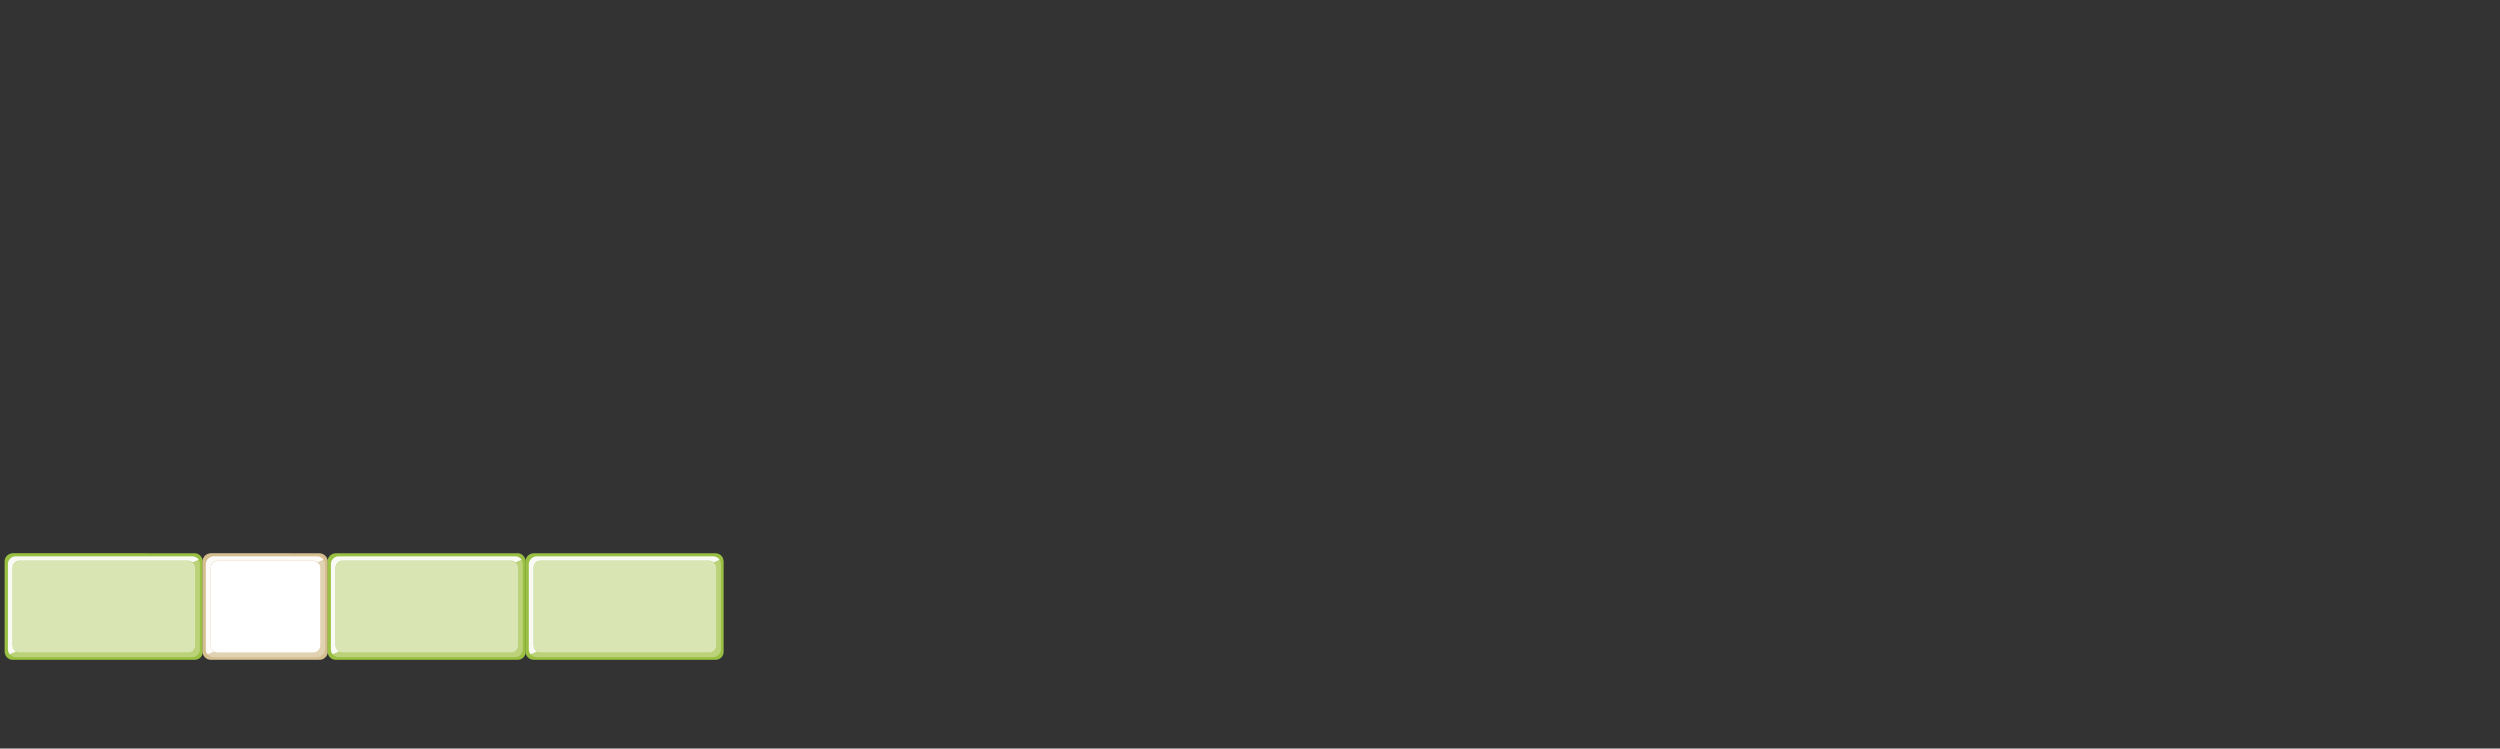 <?xml version="1.0" encoding="utf-8"?>
<!-- Generator: Adobe Illustrator 23.0.0, SVG Export Plug-In . SVG Version: 6.00 Build 0)  -->
<svg version="1.1" id="레이어_1" xmlns="http://www.w3.org/2000/svg" xmlns:xlink="http://www.w3.org/1999/xlink" x="0px"
	 y="0px" width="1135.6px" height="340px" viewBox="0 0 1135.6 340" style="enable-background:new 0 0 1135.6 340;"
	 xml:space="preserve">
<rect x="0" y="0" width="1135.6" height="340" fill="#333333" stroke="none"/>
<title>3_2_12_01</title>
<g id="레이어_2_1_">
	<g id="활동3-4-3">
		<g>
			<g>
				<g>
					<g>
						<path style="fill:#99C043;" d="M91.5,253.1c-0.6-1.1-1.8-1.8-3-1.8H5.7c-2,0.1-3.7,1.8-3.6,3.8l0,0V296c0,0.8,0.3,1.6,0.8,2.3
							c0.7,0.9,1.7,1.4,2.8,1.4h82.8c2,0,3.6-1.6,3.6-3.6V296v-40.9C92.1,254.4,91.9,253.7,91.5,253.1"/>
						<path style="fill:#BBD278;" d="M87.5,255.6c0.7,0.5,1.2,1.4,1.2,2.3v35.4c-0.1,1.8-1.5,3.2-3.3,3.1l0,0H9.1
							c-0.6,0-1.2-0.1-1.8-0.4l-2.9,1.2c0.7,0.8,1.6,1.3,2.7,1.3h80.2c1.9,0,3.5-1.6,3.5-3.5v-38.7c0-0.7-0.2-1.3-0.5-1.9
							L87.5,255.6z"/>
						<path style="fill:#D9E6B4;" d="M87.5,255.6c-0.6-0.5-1.3-0.8-2.1-0.8H9.1c-1.8-0.1-3.3,1.3-3.4,3.1v35.4
							c0.1,1.1,0.7,2.1,1.6,2.7c0.6,0.3,1.2,0.4,1.8,0.4h76.3c1.8,0.1,3.2-1.3,3.3-3.1l0,0v-35.4C88.7,256.9,88.2,256.1,87.5,255.6"
							/>
						<path style="fill:#F8FAF3;" d="M5.7,293.2v-35.4c0.1-1.8,1.6-3.2,3.4-3.1h76.3c0.8,0,1.5,0.3,2.1,0.8l2.8-1.2
							c-0.6-1-1.8-1.6-3-1.6H7.1c-1.9,0-3.5,1.6-3.5,3.5l0,0V295c0,0.8,0.3,1.6,0.8,2.2l2.9-1.2C6.4,295.4,5.8,294.4,5.7,293.2"/>
						<path style="fill:#D5BF91;" d="M148.3,253.1c-0.7-1.1-1.8-1.7-3.1-1.8H95.7c-2.1,0.1-3.7,1.7-3.7,3.8V296c0,2,1.7,3.7,3.7,3.7
							l0,0h49.5c2,0,3.7-1.7,3.7-3.7l0,0v-40.9C148.9,254.4,148.7,253.8,148.3,253.1"/>
						<path style="fill:#E1D2B2;" d="M144.3,255.6c0.7,0.5,1.2,1.4,1.2,2.3v35.4c-0.1,1.8-1.6,3.2-3.4,3.1H99
							c-0.6,0-1.2-0.1-1.7-0.4l-3,1.2c0.7,0.8,1.7,1.3,2.8,1.3H144c1.9,0,3.5-1.6,3.6-3.5v-38.7c0-0.7-0.2-1.3-0.6-1.9L144.3,255.6z
							"/>
						<path style="fill:#FFFFFF;" d="M144.3,255.6c-0.6-0.5-1.4-0.8-2.2-0.8H99c-1.8-0.1-3.2,1.3-3.3,3.1l0,0v35.4
							c0,1.1,0.6,2.1,1.6,2.7c0.5,0.3,1.1,0.4,1.7,0.4h43.1c1.8,0.1,3.3-1.3,3.4-3.1v-35.4C145.5,256.9,145,256.1,144.3,255.6"/>
						<path style="fill:#FCFBF8;" d="M95.7,293.2v-35.4c0.1-1.8,1.5-3.2,3.3-3.1l0,0h43.1c0.8,0,1.6,0.3,2.2,0.8l2.7-1.2
							c-0.6-1-1.8-1.6-3-1.6H97.1c-1.9,0-3.5,1.6-3.6,3.5V295c0,0.8,0.3,1.6,0.8,2.2l3-1.2C96.3,295.4,95.7,294.4,95.7,293.2"/>
						<path style="fill:#99C043;" d="M238.2,253.1c-0.6-1.1-1.8-1.8-3-1.8h-82.8c-2,0.1-3.7,1.8-3.6,3.8l0,0V296
							c0,0.8,0.3,1.6,0.8,2.3c0.7,0.9,1.7,1.4,2.8,1.4h82.8c2,0,3.6-1.6,3.6-3.6V296v-40.9C238.8,254.4,238.6,253.7,238.2,253.1"/>
						<path style="fill:#BBD278;" d="M234.2,255.6c0.7,0.5,1.2,1.4,1.2,2.3v35.4c-0.1,1.8-1.5,3.2-3.3,3.1l0,0h-76.3
							c-0.6,0-1.2-0.1-1.8-0.4l-2.9,1.2c0.7,0.8,1.6,1.3,2.7,1.3H234c1.9,0,3.5-1.6,3.5-3.5v-38.7c0-0.7-0.2-1.3-0.5-1.9
							L234.2,255.6z"/>
						<path style="fill:#D9E6B4;" d="M234.2,255.6c-0.6-0.5-1.3-0.8-2.1-0.8h-76.3c-1.8-0.1-3.3,1.3-3.4,3.1v35.4
							c0.1,1.1,0.7,2.1,1.6,2.7c0.6,0.3,1.2,0.4,1.8,0.4h76.3c1.8,0.1,3.2-1.3,3.3-3.1l0,0v-35.4
							C235.4,256.9,234.9,256.1,234.2,255.6"/>
						<path style="fill:#F8FAF3;" d="M152.4,293.2v-35.4c0.1-1.8,1.6-3.2,3.4-3.1h76.3c0.8,0,1.5,0.3,2.1,0.8l2.8-1.2
							c-0.6-1-1.8-1.6-3-1.6h-80.2c-1.9,0-3.5,1.6-3.5,3.5l0,0V295c0,0.8,0.3,1.6,0.8,2.2l2.9-1.2
							C153.1,295.4,152.5,294.4,152.4,293.2"/>
					</g>
				</g>
			</g>
			<g>
				<g>
					<g>
						<path style="fill:#99C043;" d="M328.2,253.1c-0.7-1.1-1.8-1.7-3.1-1.8h-82.7c-2.1,0.1-3.7,1.7-3.7,3.8V296
							c0,2,1.7,3.7,3.7,3.7l0,0h82.7c2,0,3.6-1.6,3.6-3.6V296v-40.9C328.7,254.5,328.5,253.8,328.2,253.1"/>
						<path style="fill:#BBD278;" d="M324.2,255.6c0.7,0.5,1.2,1.4,1.2,2.3v35.4c-0.1,1.8-1.6,3.2-3.4,3.1h-76.3
							c-0.6,0-1.2-0.1-1.7-0.4l-3,1.2c0.7,0.8,1.7,1.3,2.8,1.3h80.1c1.9,0,3.5-1.6,3.6-3.5v-38.7c0-0.7-0.2-1.3-0.6-1.9L324.2,255.6
							z"/>
						<path style="fill:#D9E6B4;" d="M324.2,255.6c-0.6-0.5-1.4-0.8-2.2-0.8h-76.3c-1.8-0.1-3.2,1.3-3.3,3.1l0,0v35.4
							c0,1.1,0.6,2.1,1.6,2.7c0.5,0.3,1.1,0.4,1.7,0.4H322c1.8,0.1,3.3-1.3,3.4-3.1v-35.4C325.4,256.9,324.9,256.1,324.2,255.6"/>
						<path style="fill:#F8FAF3;" d="M242.4,293.2v-35.4c0.1-1.8,1.5-3.2,3.3-3.1l0,0H322c0.8,0,1.6,0.3,2.2,0.8l2.7-1.2
							c-0.6-1-1.8-1.6-3-1.6h-80.1c-1.9,0-3.5,1.6-3.6,3.5V295c0,0.8,0.3,1.6,0.8,2.2l3-1.2C243,295.4,242.4,294.4,242.4,293.2"/>
					</g>
				</g>
			</g>
		</g>
	</g>
</g>
</svg>
